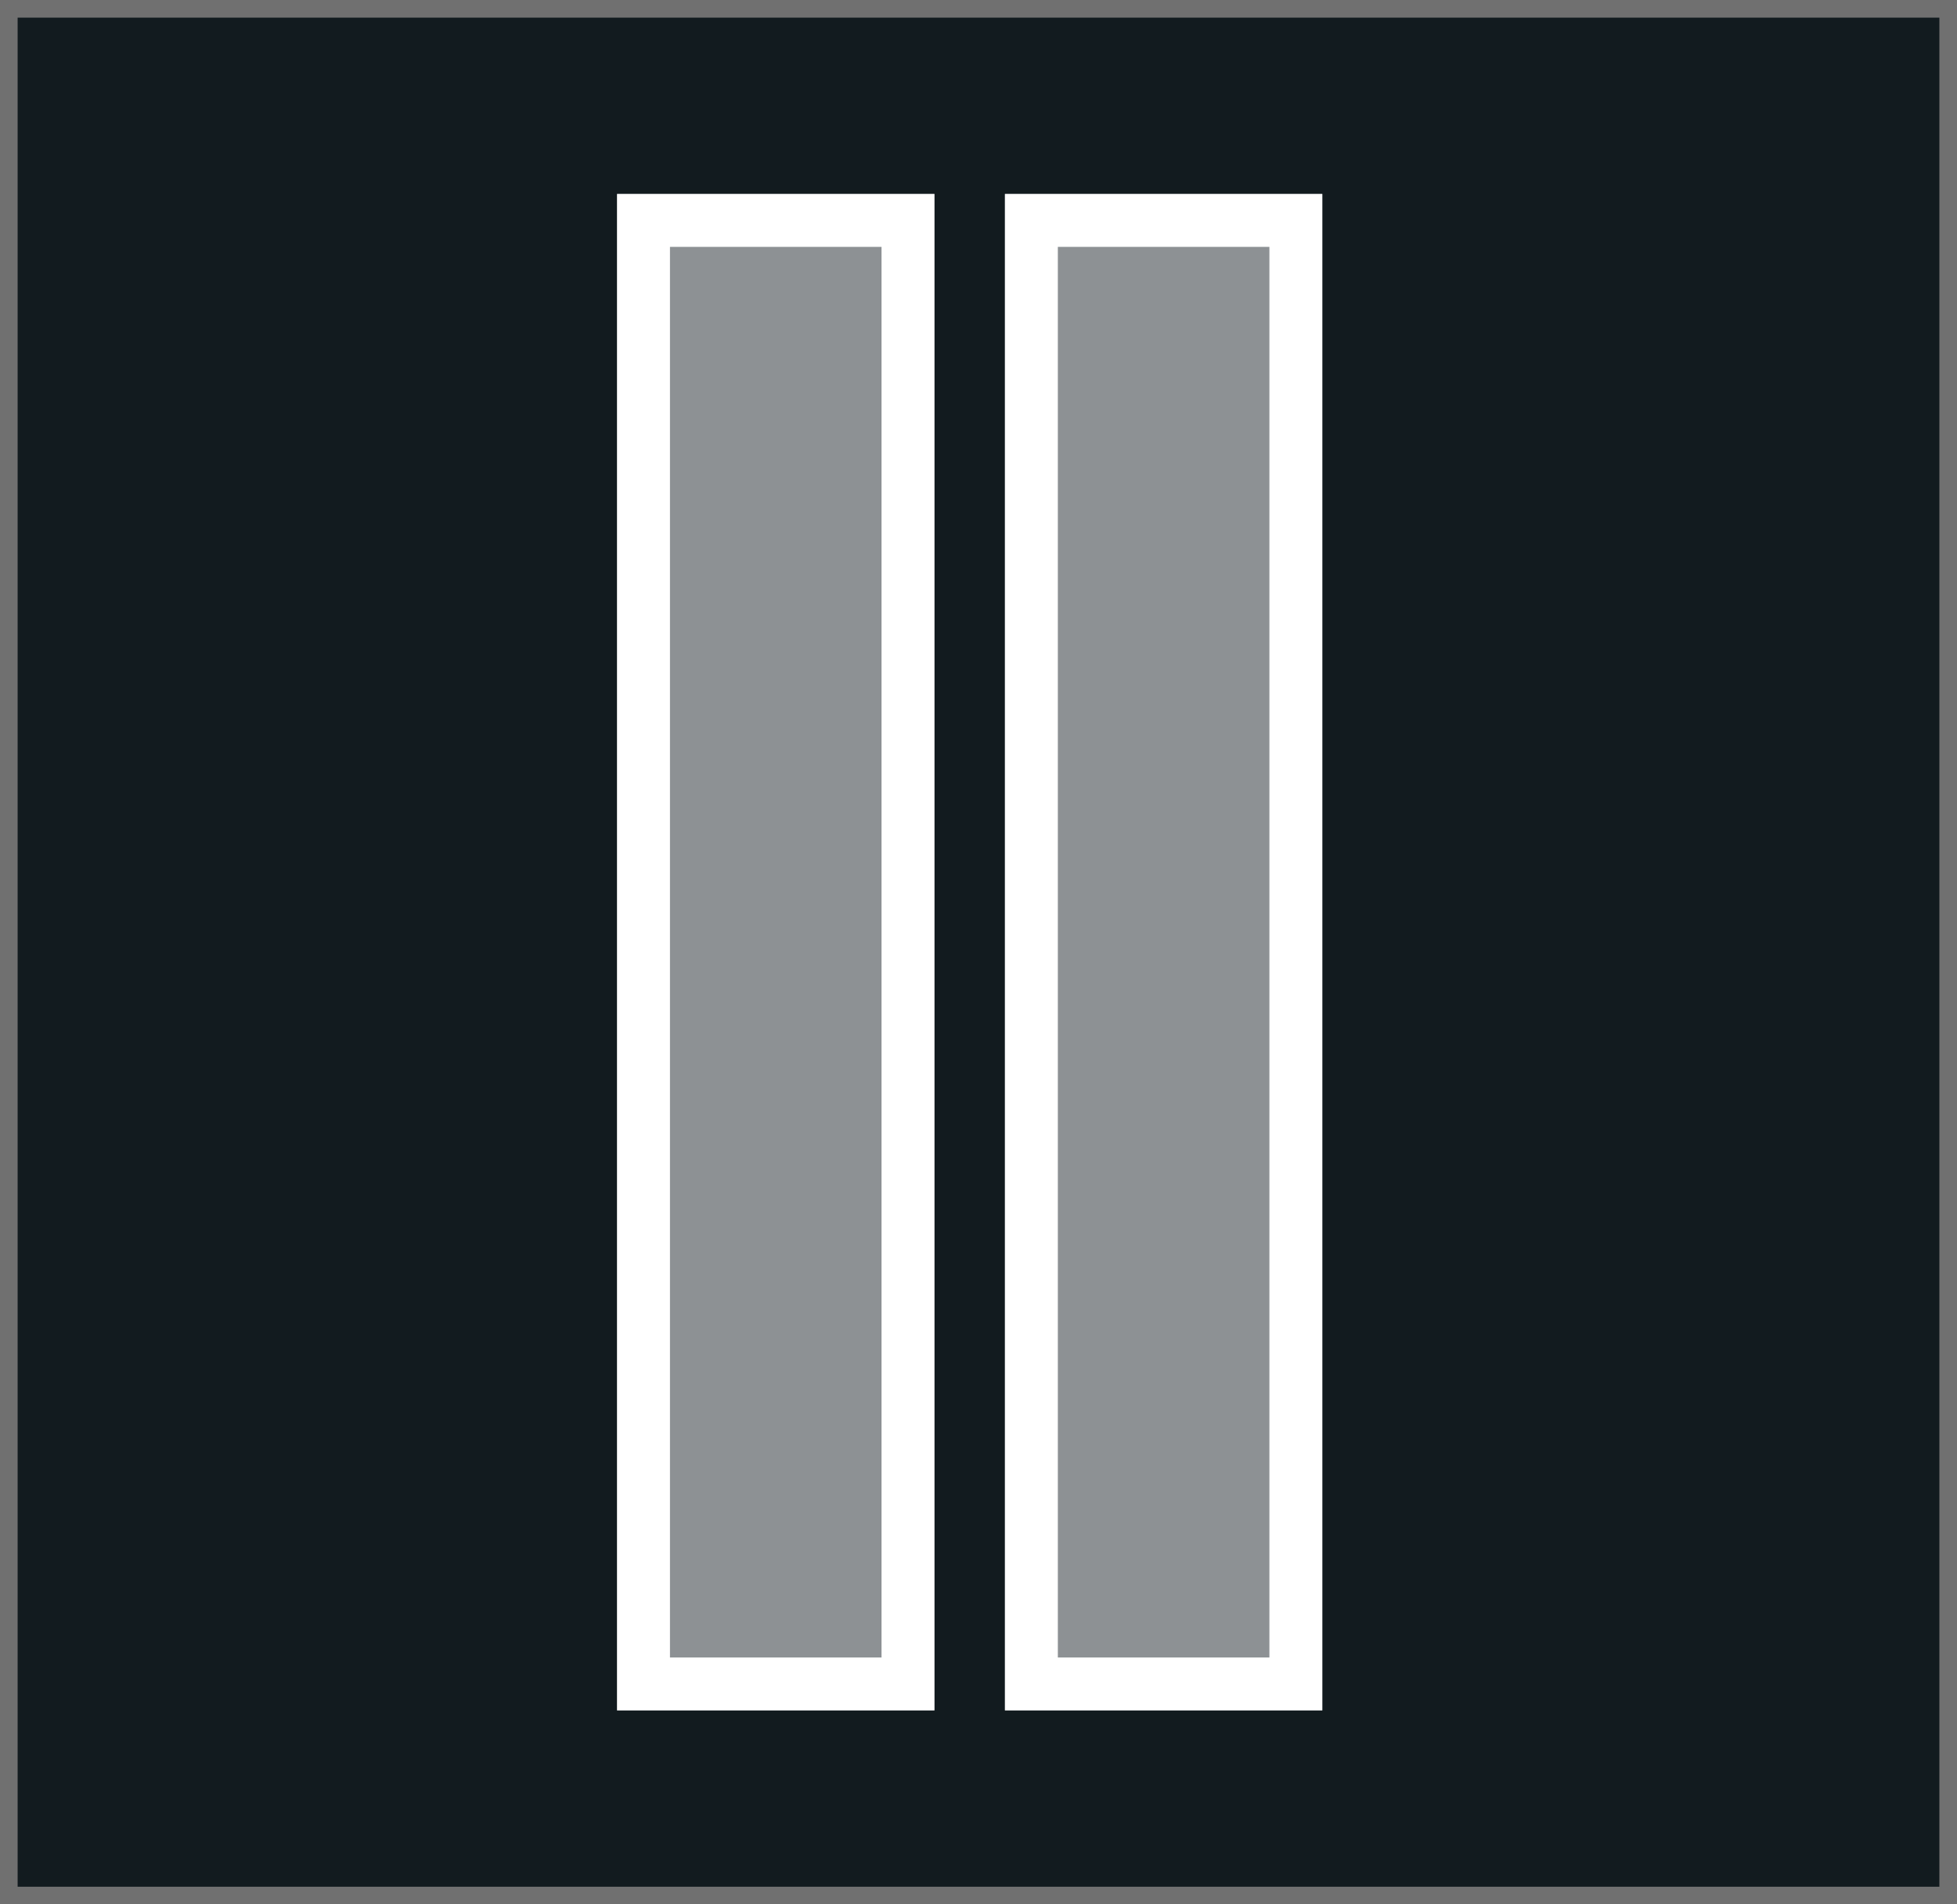 <svg xmlns="http://www.w3.org/2000/svg" width="111" height="108" viewBox="0 0 111 108">
  <rect x="0" y="0" width="111" height="108" fill="#333333" stroke="none"/>
  <g id="row-center" transform="translate(-3848 -1041) rotate(90)">
    <g id="Rectangle_231" data-name="Rectangle 231" transform="translate(1041 -3959)" fill="#121b1f" stroke="#707070" stroke-width="1">
      <rect width="108" height="111" stroke="none"/>
      <rect x="0.5" y="0.5" width="107" height="110" fill="none"/>
    </g>
    <g id="Group_270" data-name="Group 270" transform="translate(0 162)">
      <g id="Rectangle_220" data-name="Rectangle 220" transform="translate(1052 -4085)" fill="#8d9194" stroke="#fff" stroke-width="3">
        <rect width="86" height="18" stroke="none"/>
        <rect x="1.5" y="1.5" width="83" height="15" fill="none"/>
      </g>
      <g id="Rectangle_219" data-name="Rectangle 219" transform="translate(1052 -4063)" fill="#8d9194" stroke="#fff" stroke-width="3">
        <rect width="86" height="18" stroke="none"/>
        <rect x="1.5" y="1.5" width="83" height="15" fill="none"/>
      </g>
    </g>
  </g>
</svg>
